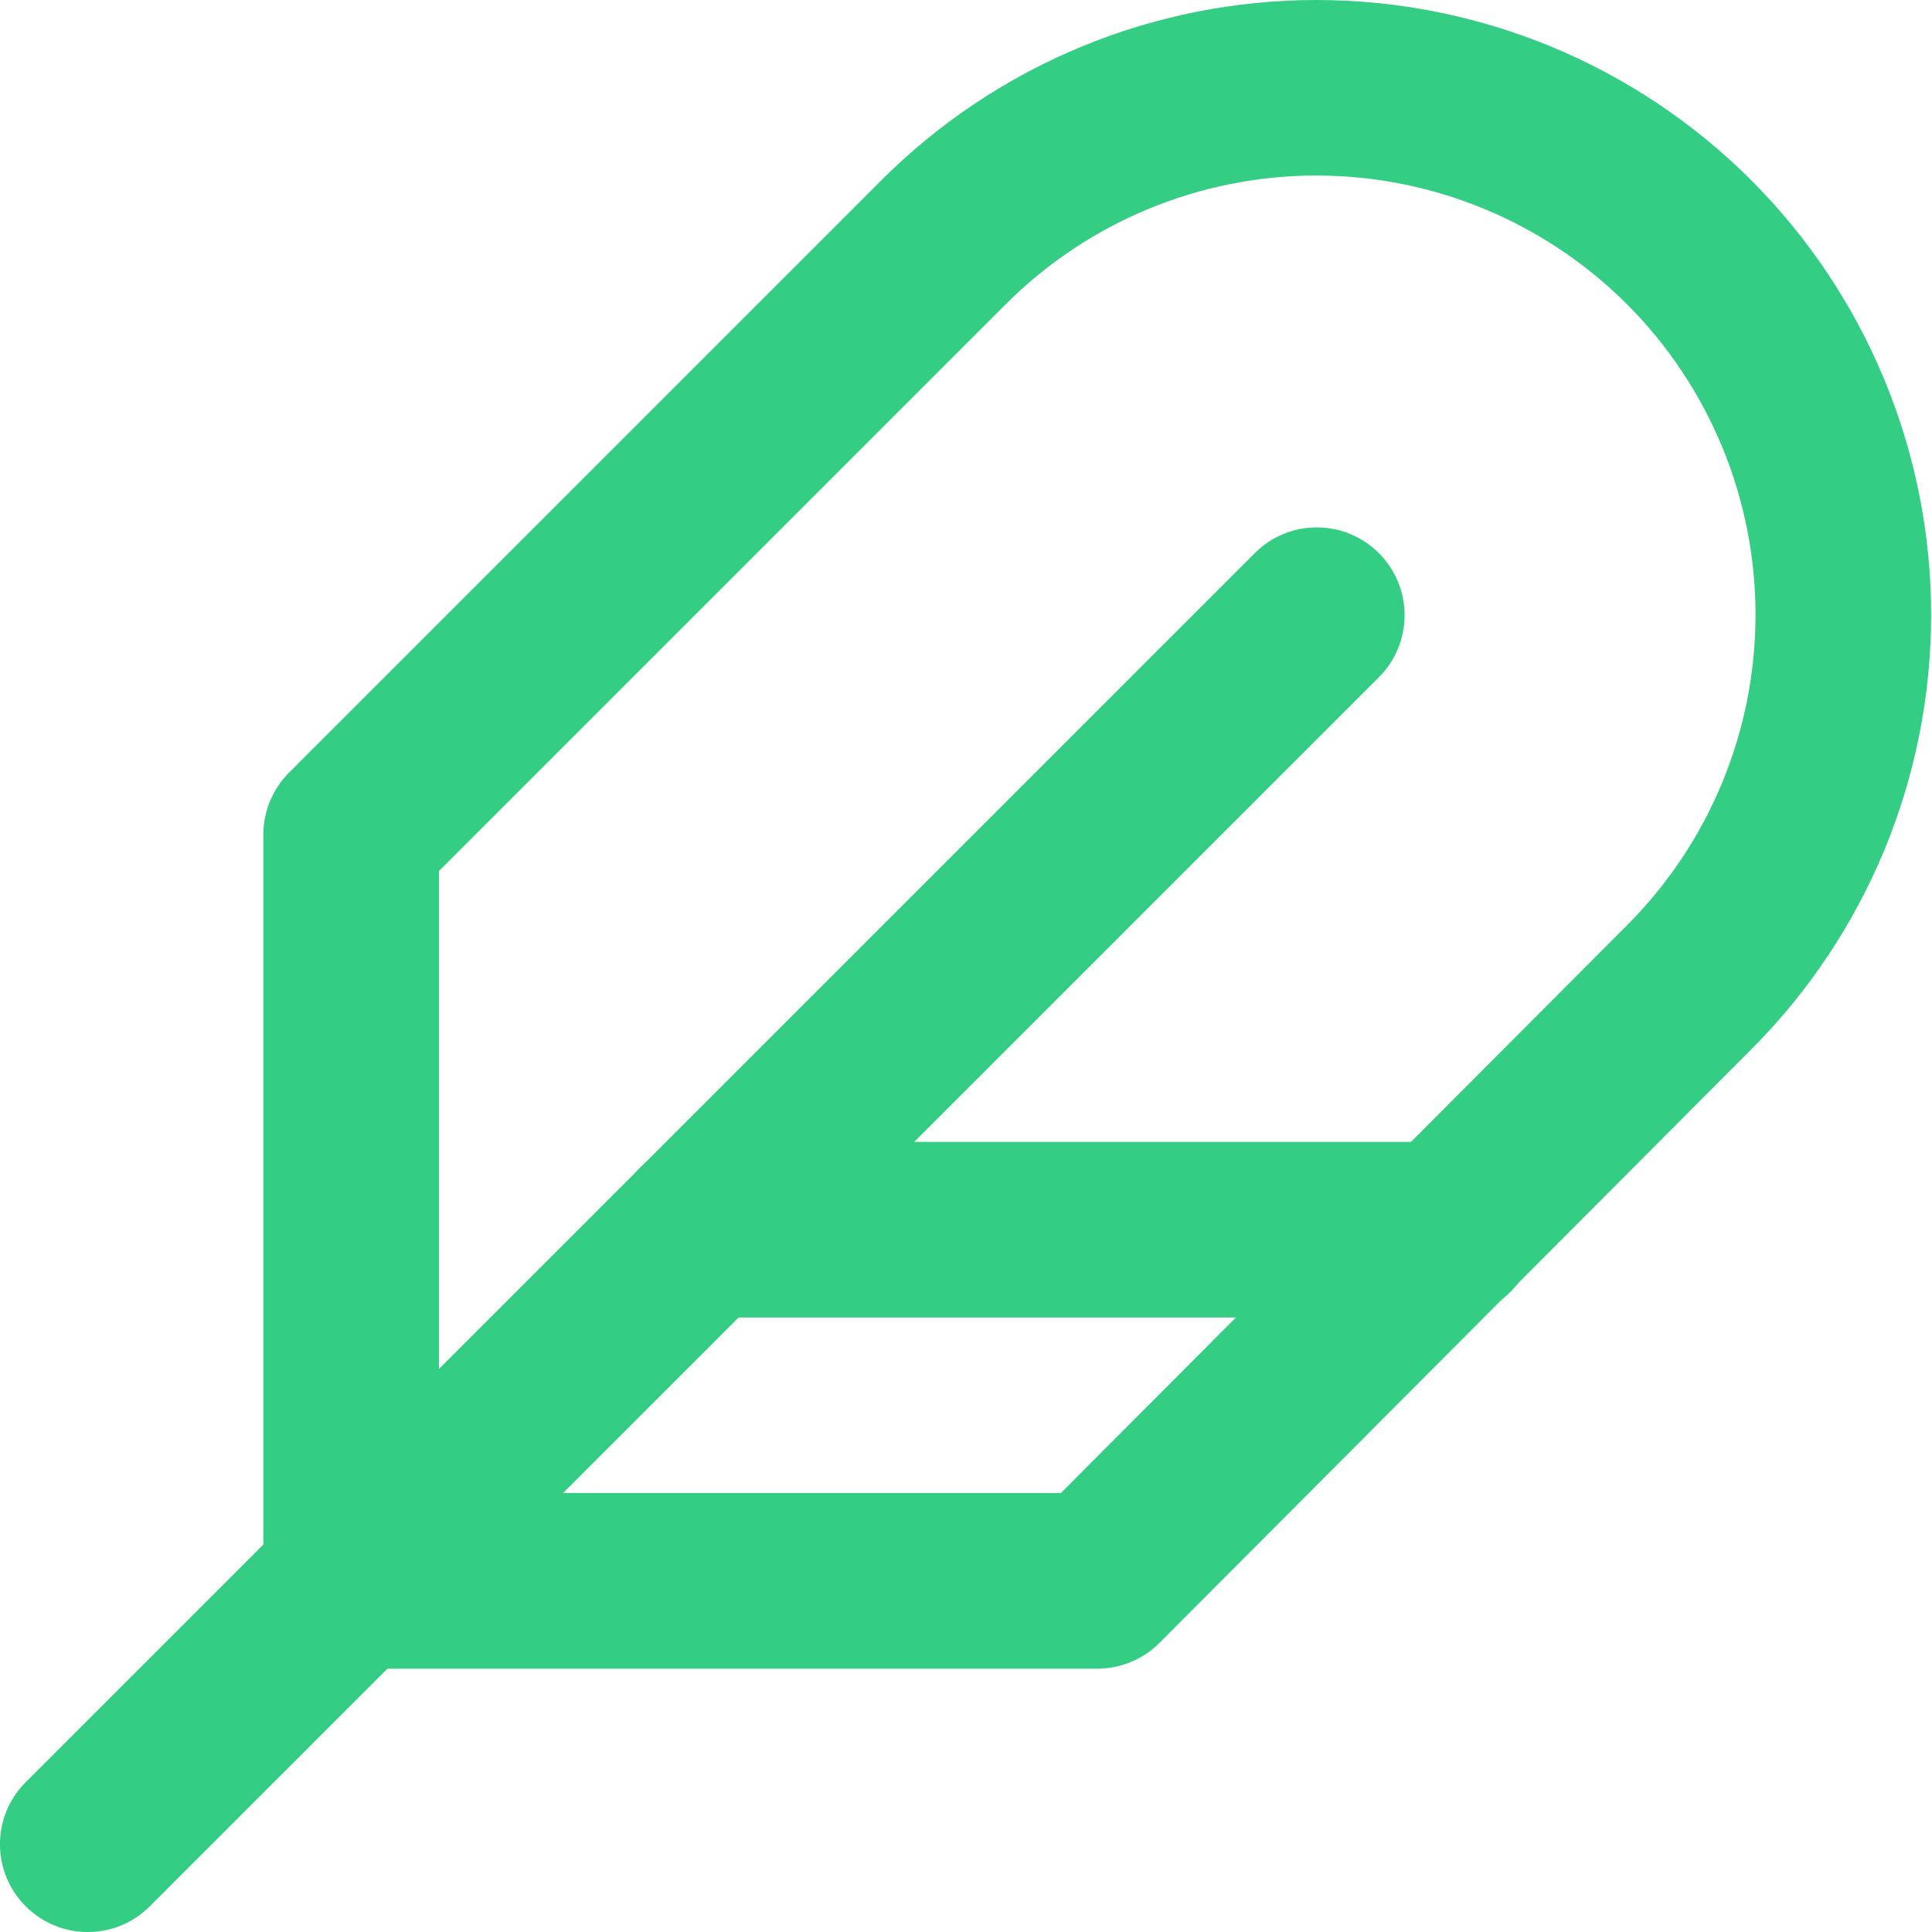 <svg width="20" height="20" viewBox="0 0 20 20" fill="none" xmlns="http://www.w3.org/2000/svg">
<path fill-rule="evenodd" clip-rule="evenodd" d="M9.126 1.864C10.32 0.671 11.939 0 13.627 0C15.315 0 16.933 0.671 18.127 1.864C19.32 3.058 19.991 4.676 19.991 6.364C19.991 8.052 19.321 9.67 18.128 10.864L12.003 17.007C11.832 17.178 11.601 17.274 11.359 17.274H3.635C3.133 17.274 2.726 16.867 2.726 16.365V8.641C2.726 8.4 2.822 8.169 2.992 7.998L9.126 1.864ZM13.627 1.817C12.421 1.817 11.264 2.297 10.412 3.149L4.544 9.017V15.456H10.982L16.842 9.579C17.694 8.727 18.173 7.57 18.173 6.364C18.173 5.158 17.694 4.002 16.842 3.149C15.989 2.297 14.833 1.817 13.627 1.817Z" fill="#33CD83"/>
<path fill-rule="evenodd" clip-rule="evenodd" d="M14.274 5.726C14.629 6.081 14.629 6.656 14.274 7.011L1.551 19.734C1.196 20.089 0.621 20.089 0.266 19.734C-0.089 19.379 -0.089 18.804 0.266 18.449L12.989 5.726C13.344 5.371 13.919 5.371 14.274 5.726Z" fill="#33CD83"/>
<path fill-rule="evenodd" clip-rule="evenodd" d="M6.361 12.73C6.361 12.228 6.768 11.821 7.27 11.821H14.994C15.496 11.821 15.903 12.228 15.903 12.73C15.903 13.232 15.496 13.639 14.994 13.639H7.27C6.768 13.639 6.361 13.232 6.361 12.73Z" fill="#33CD83"/>
</svg>
